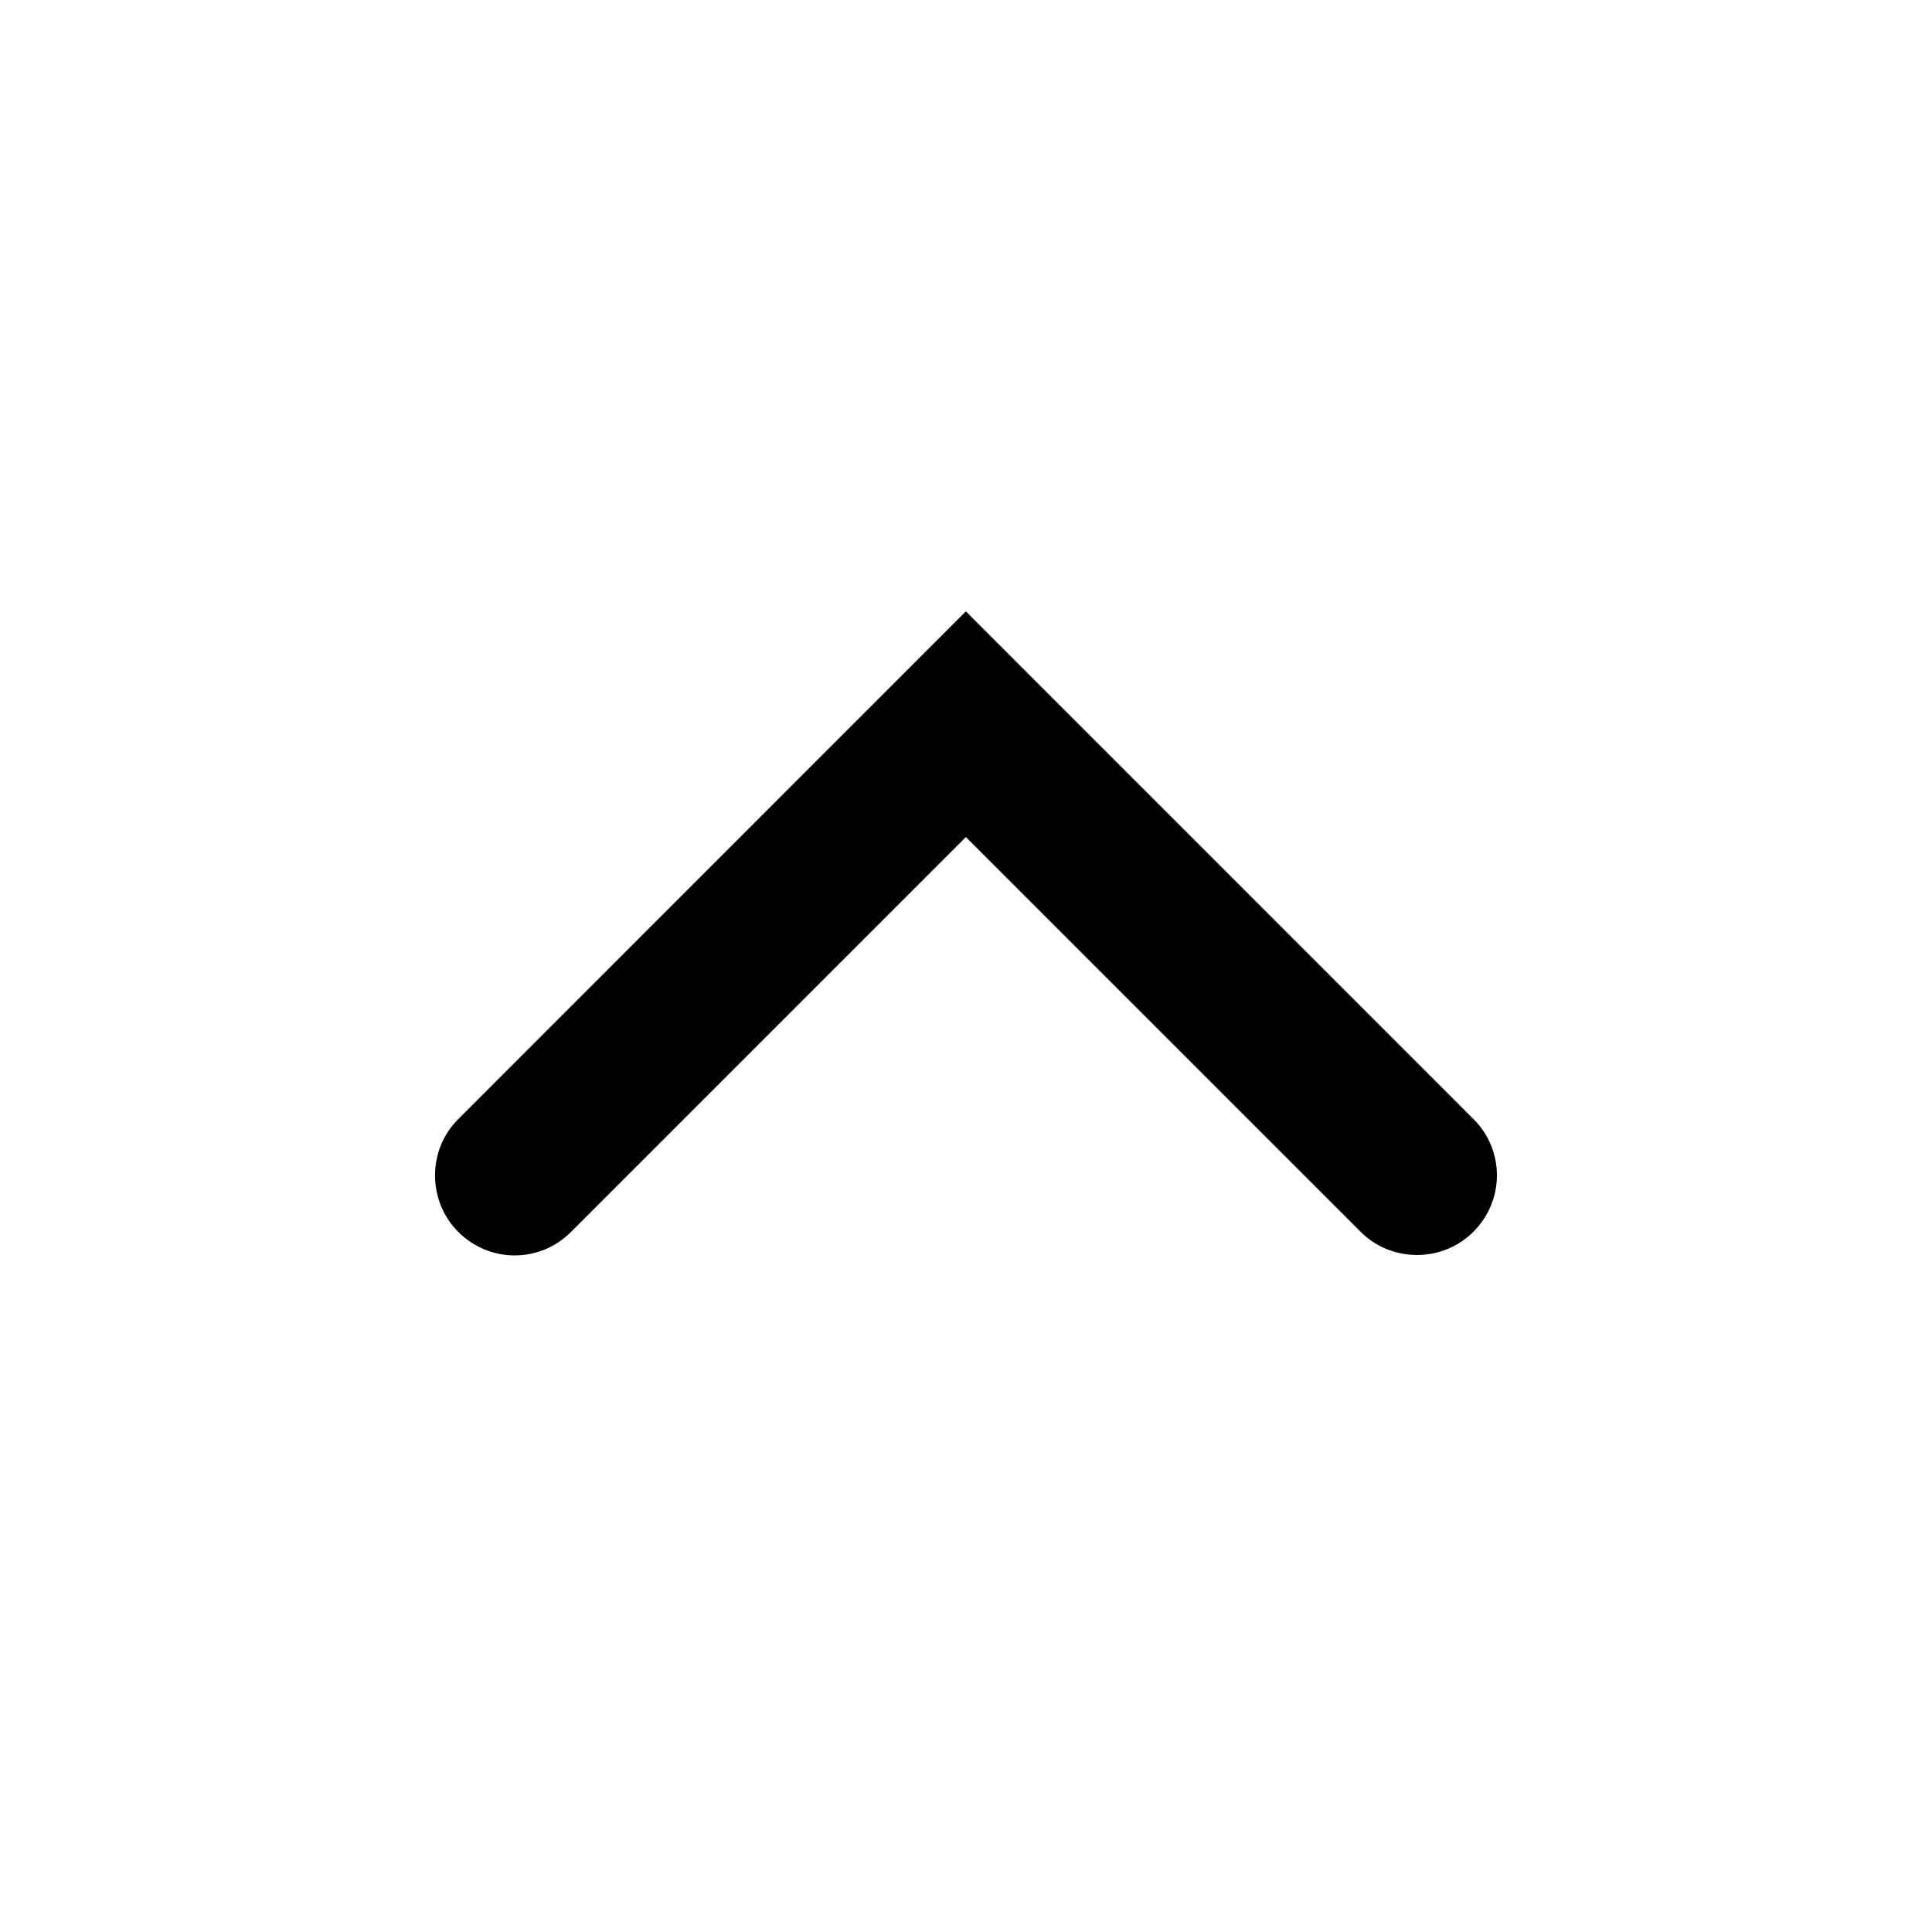 <?xml version="1.0" encoding="utf-8"?>
<!-- Generated by IcoMoon.io -->
<!DOCTYPE svg PUBLIC "-//W3C//DTD SVG 1.1//EN" "http://www.w3.org/Graphics/SVG/1.1/DTD/svg11.dtd">
<svg version="1.1" xmlns="http://www.w3.org/2000/svg" xmlns:xlink="http://www.w3.org/1999/xlink" width="16" height="16" viewBox="0 0 16 16">
<path d="M7.999 6.932l3.271 3.271c0.252 0.252 0.674 0.256 0.932-0.002 0.26-0.26 0.259-0.676 0.002-0.932l-4.205-4.206-4.206 4.207c-0.252 0.252-0.256 0.674 0.002 0.932 0.26 0.26 0.675 0.259 0.932 0.002l3.272-3.272z"></path>
</svg>
